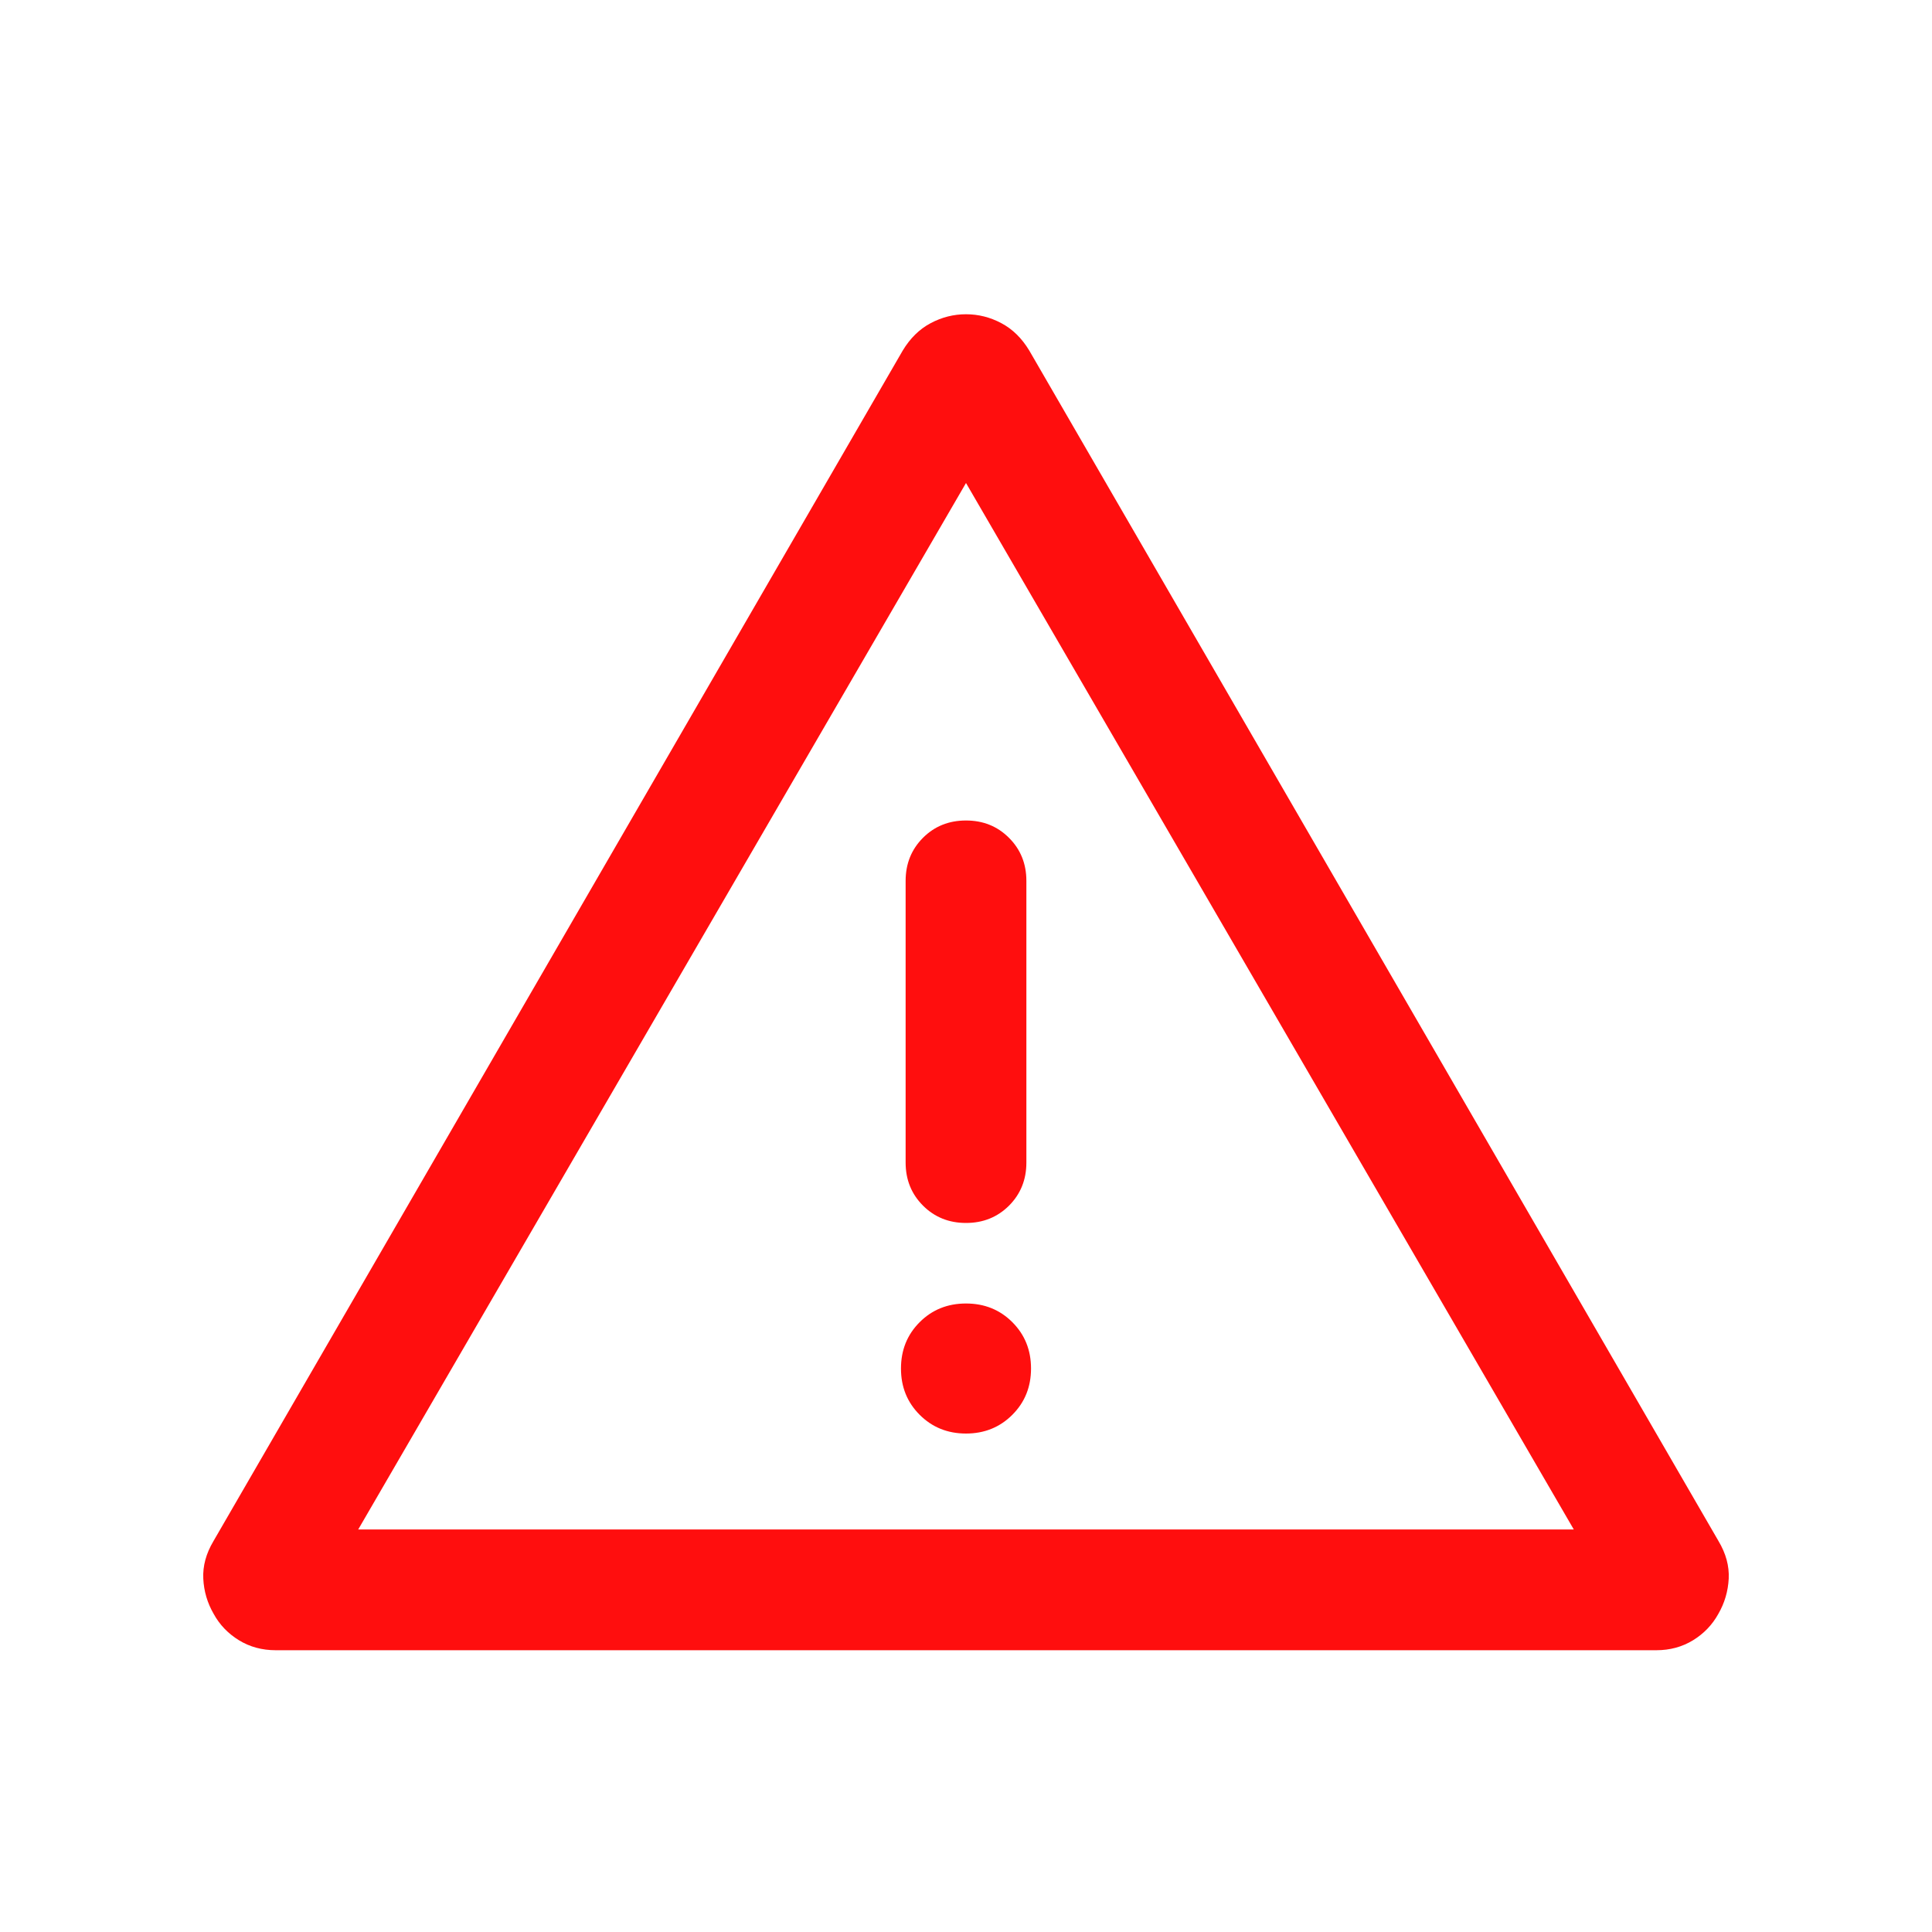 <svg width="32" height="32" viewBox="0 0 32 32" fill="none" xmlns="http://www.w3.org/2000/svg">
<path d="M4.567 27.333C4.341 27.333 4.138 27.278 3.958 27.168C3.778 27.057 3.638 26.912 3.539 26.731C3.435 26.551 3.377 26.357 3.367 26.147C3.357 25.938 3.413 25.731 3.536 25.525L14.951 5.808C15.074 5.603 15.229 5.451 15.414 5.353C15.6 5.254 15.795 5.205 16 5.205C16.205 5.205 16.4 5.254 16.586 5.353C16.771 5.451 16.926 5.603 17.049 5.808L28.464 25.525C28.587 25.731 28.643 25.938 28.633 26.147C28.622 26.357 28.565 26.551 28.461 26.731C28.361 26.912 28.222 27.057 28.042 27.168C27.862 27.278 27.659 27.333 27.433 27.333H4.567ZM5.933 25.333H26.067L16 8L5.933 25.333ZM16 23.744C16.305 23.744 16.561 23.64 16.767 23.434C16.974 23.227 17.077 22.972 17.077 22.667C17.077 22.361 16.974 22.106 16.767 21.899C16.561 21.693 16.305 21.59 16 21.59C15.695 21.59 15.439 21.693 15.233 21.899C15.026 22.106 14.923 22.361 14.923 22.667C14.923 22.972 15.026 23.227 15.233 23.434C15.439 23.64 15.695 23.744 16 23.744ZM16 20.256C16.284 20.256 16.521 20.16 16.713 19.969C16.904 19.777 17 19.54 17 19.256V14.59C17 14.306 16.904 14.069 16.712 13.877C16.52 13.685 16.283 13.59 16 13.59C15.716 13.59 15.479 13.685 15.287 13.877C15.096 14.069 15 14.306 15 14.59V19.256C15 19.54 15.096 19.777 15.288 19.969C15.479 20.16 15.717 20.256 16 20.256Z" fill="#FF0E0E"/>
</svg>
